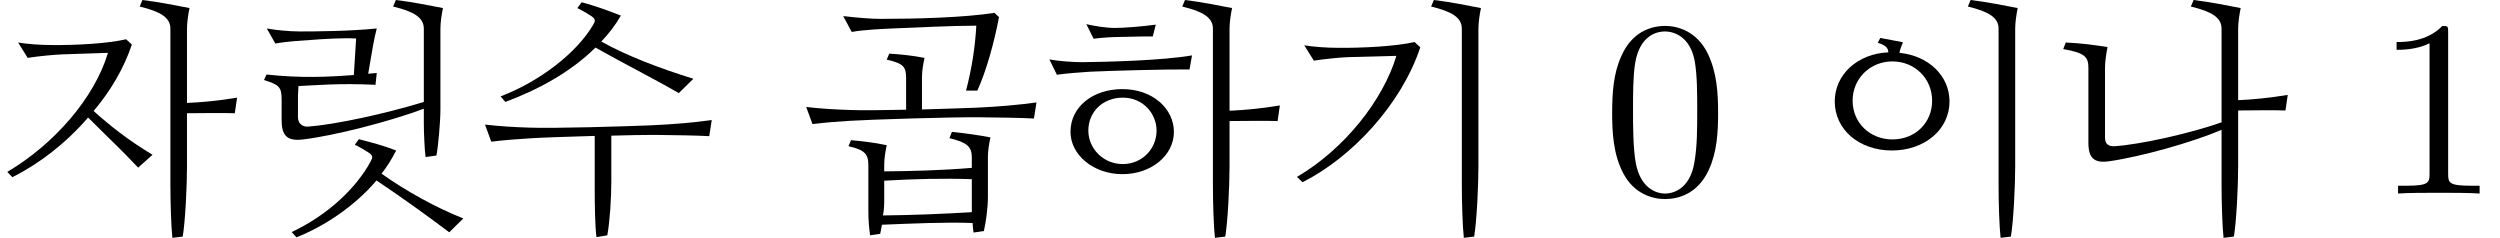 <?xml version='1.0' encoding='UTF-8'?>
<!-- This file was generated by dvisvgm 2.13.3 -->
<svg version='1.1' xmlns='http://www.w3.org/2000/svg' xmlns:xlink='http://www.w3.org/1999/xlink' width='98.962pt' height='9.415pt' viewBox='122.873 -7.661 98.962 9.415'>
<defs>
<path id='g0-152' d='M6.745-2.819V-6.526C6.745-6.964 6.356-7.203 5.529-7.402L5.639-7.661C6.286-7.582 6.994-7.442 7.502-7.342C7.452-7.103 7.402-6.775 7.402-6.526V-3.696C7.93-3.716 8.667-3.786 9.365-3.905L9.275-3.288C8.727-3.308 7.92-3.288 7.402-3.288V-1.076C7.402-.269 7.333 1.116 7.233 1.704L6.824 1.753C6.775 1.315 6.745 .379 6.745-.369V-2.521C5.599-2.032 3.557-1.455 2.281-1.275C1.704-1.196 1.474-1.405 1.474-2.002V-4.981C1.474-5.42 1.315-5.569 .478-5.719L.578-5.978C1.225-5.948 1.724-5.878 2.232-5.798C2.182-5.559 2.132-5.23 2.132-4.981V-2.202C2.132-1.943 2.291-1.863 2.511-1.873C3.567-1.943 5.569-2.401 6.745-2.819Z'/>
<path id='g6-116' d='M3.457-5.569C4.603-5.46 5.44-4.663 5.44-3.646C5.44-2.531 4.453-1.704 3.158-1.704S.897-2.531 .897-3.646C.897-4.712 1.803-5.539 3.019-5.589C3.009-5.768 2.919-5.868 2.6-5.968L2.7-6.157C2.999-6.097 3.278-6.057 3.597-5.988C3.547-5.858 3.487-5.729 3.457-5.569ZM4.752-3.676C4.752-4.543 4.075-5.23 3.178-5.23C2.291-5.23 1.604-4.543 1.604-3.676C1.604-2.8 2.291-2.142 3.178-2.142C4.085-2.142 4.752-2.8 4.752-3.676ZM6.167-7.402L6.276-7.661C6.924-7.582 7.631-7.442 8.139-7.342C8.09-7.103 8.04-6.775 8.04-6.526V-1.076C8.04-.269 7.97 1.116 7.87 1.704L7.462 1.753C7.412 1.315 7.382 .379 7.382-.369V-6.526C7.382-6.964 6.994-7.203 6.167-7.402Z'/>
<path id='g6-144' d='M3.706-3.268C4.384-2.66 5.051-2.132 6.037-1.534L5.469-1.026C4.772-1.763 4.224-2.271 3.487-3.009C2.62-2.002 1.554-1.176 .488-.648L.289-.857C2.142-1.953 3.736-3.776 4.274-5.569C3.895-5.559 2.839-5.519 2.471-5.509C2.182-5.499 1.534-5.44 1.096-5.37L.717-5.978C1.046-5.918 1.624-5.878 2.052-5.878C3.019-5.868 4.274-5.938 4.991-6.107L5.22-5.898C4.902-4.951 4.374-4.055 3.706-3.268ZM7.402-3.178V-1.076C7.402-.269 7.333 1.116 7.233 1.704L6.824 1.753C6.775 1.315 6.745 .379 6.745-.369V-6.526C6.745-6.964 6.356-7.203 5.529-7.402L5.639-7.661C6.286-7.582 6.994-7.442 7.502-7.342C7.452-7.103 7.402-6.775 7.402-6.526V-3.587C7.94-3.606 8.687-3.676 9.385-3.796L9.295-3.178C8.757-3.198 7.92-3.178 7.402-3.178Z'/>
<path id='g5-191' d='M4.543-4.692L4.633-6.137C4.134-6.167 3.288-6.117 2.809-6.077C2.531-6.057 1.923-6.027 1.435-5.938L1.096-6.535C1.395-6.476 1.983-6.416 2.391-6.416C3.108-6.416 4.374-6.426 5.45-6.535C5.41-6.376 5.33-6.037 5.31-5.898L5.111-4.742C5.23-4.752 5.34-4.762 5.45-4.772L5.4-4.304C3.935-4.374 3.019-4.284 2.351-4.254C2.351-4.144 2.331-3.975 2.331-3.875V-3.019C2.331-2.79 2.491-2.63 2.74-2.65C3.816-2.73 5.828-3.168 7.313-3.626V-6.526C7.313-6.964 6.924-7.203 6.097-7.402L6.207-7.661C6.854-7.582 7.562-7.442 8.07-7.342C8.02-7.103 7.97-6.775 7.97-6.526V-3.318C7.97-2.849 7.88-1.833 7.811-1.504L7.382-1.445C7.342-1.724 7.313-2.431 7.313-2.79V-3.357C5.958-2.849 3.776-2.291 2.54-2.142C1.903-2.062 1.684-2.291 1.684-2.899V-3.706C1.684-4.214 1.594-4.304 .986-4.493L1.086-4.712C2.421-4.563 3.527-4.613 4.543-4.692ZM5.639-.787C6.585-.11 7.831 .578 8.877 .986L8.319 1.534C7.273 .747 6.456 .169 5.44-.518C4.563 .518 3.337 1.315 2.271 1.733L2.082 1.524C3.547 .837 4.653-.249 5.2-1.255C5.29-1.425 5.31-1.494 5.151-1.604C5.031-1.684 4.912-1.763 4.583-1.933L4.742-2.152C5.27-2.012 5.709-1.903 6.217-1.704C6.057-1.385 5.868-1.076 5.639-.787Z'/>
<path id='g4-24' d='M4.872-6.017C5.888-5.45 7.173-4.961 8.518-4.543L7.94-3.975C6.984-4.533 5.709-5.171 4.643-5.778C3.636-4.782 2.331-4.095 1.076-3.626L.887-3.846C2.451-4.443 3.895-5.569 4.543-6.665C4.643-6.824 4.653-6.904 4.493-7.014C4.374-7.093 4.254-7.173 3.925-7.342L4.095-7.572C4.623-7.432 5.141-7.243 5.649-7.044C5.43-6.665 5.171-6.326 4.872-6.017ZM5.27-2.291V-.478C5.27 .209 5.21 1.106 5.111 1.654L4.682 1.724C4.623 1.265 4.613 .418 4.613-.149V-2.281C3.527-2.252 2.431-2.212 2.002-2.182C1.504-2.152 .996-2.112 .518-2.052L.269-2.73C.867-2.66 1.395-2.63 1.993-2.61C2.969-2.57 5.878-2.66 6.834-2.7C7.721-2.74 8.538-2.809 9.245-2.909L9.146-2.271C8.628-2.301 7.831-2.311 6.954-2.321C6.575-2.321 5.958-2.311 5.27-2.291Z'/>
<path id='g2-88' d='M7.492-2.869V-1.076C7.492-.269 7.422 1.116 7.323 1.704L6.914 1.753C6.864 1.315 6.834 .379 6.834-.369V-6.526C6.834-6.964 6.446-7.203 5.619-7.402L5.729-7.661C6.376-7.582 7.083-7.442 7.592-7.342C7.542-7.103 7.492-6.775 7.492-6.526V-3.278C8.03-3.298 8.787-3.367 9.484-3.487L9.395-2.869C8.847-2.889 8.01-2.869 7.492-2.869ZM6.007-5.469L5.908-4.912C5.011-4.922 2.8-4.862 1.963-4.822C1.644-4.802 .976-4.752 .658-4.702L.359-5.31C.727-5.24 1.295-5.2 1.664-5.2C2.56-5.21 4.822-5.26 6.007-5.469ZM5.29-2.441C5.29-1.514 4.403-.767 3.248-.767C2.102-.767 1.196-1.534 1.196-2.441C1.196-3.447 2.102-4.134 3.248-4.134C4.463-4.134 5.29-3.347 5.29-2.441ZM1.903-2.491C1.903-1.783 2.491-1.166 3.268-1.166C4.015-1.166 4.603-1.753 4.603-2.491C4.603-3.168 4.065-3.796 3.268-3.796C2.491-3.796 1.903-3.248 1.903-2.491ZM4.573-6.685L4.453-6.217C4.005-6.227 3.447-6.197 3.098-6.197C2.919-6.197 2.451-6.177 2.112-6.127L1.823-6.705C2.132-6.635 2.57-6.555 2.969-6.555C3.288-6.555 3.965-6.605 4.573-6.685Z'/>
<path id='g3-241' d='M4.782-3.328C5.659-3.357 6.486-3.377 6.904-3.397C7.791-3.437 8.608-3.507 9.315-3.606L9.215-2.969C8.697-2.999 7.9-3.009 7.024-3.019C5.928-3.029 2.73-2.929 1.933-2.879C1.435-2.849 .927-2.809 .448-2.75L.199-3.427C.797-3.357 1.325-3.328 1.923-3.308C2.371-3.288 3.248-3.298 4.154-3.318V-4.573C4.154-5.021 4.045-5.151 3.387-5.3L3.487-5.539C3.925-5.509 4.374-5.469 4.882-5.37C4.832-5.131 4.782-4.852 4.782-4.603V-3.328ZM6.785 1.166C5.738 1.126 4.423 1.186 3.198 1.235C3.178 1.365 3.148 1.494 3.128 1.594L2.73 1.654C2.69 1.405 2.66 1.056 2.66 .697V-1.116C2.66-1.564 2.521-1.724 1.873-1.873L1.973-2.112C2.411-2.072 2.879-2.022 3.387-1.913C3.337-1.674 3.288-1.395 3.288-1.146V-.877C4.374-.887 5.579-.917 6.755-1.016V-1.425C6.755-1.863 6.565-2.022 5.868-2.192L5.968-2.441C6.506-2.381 6.984-2.321 7.492-2.222C7.442-1.983 7.392-1.704 7.392-1.455V.139C7.392 .608 7.303 1.176 7.233 1.484L6.824 1.544C6.804 1.435 6.795 1.305 6.785 1.166ZM6.755 .737V-.568C5.669-.608 4.433-.578 3.288-.508V.269C3.288 .458 3.278 .667 3.238 .867C4.334 .857 5.639 .807 6.755 .737ZM6.974-4.075H6.526C6.755-4.941 6.884-5.788 6.934-6.645C5.948-6.645 4.433-6.565 3.636-6.535C3.238-6.516 2.471-6.486 2.002-6.396L1.664-7.024C2.182-6.964 2.74-6.914 3.148-6.914C4.563-6.914 6.456-6.964 7.651-7.153L7.831-6.984C7.641-5.978 7.333-4.862 6.974-4.075Z'/>
<path id='g1-48' d='M5.35-5.998L5.579-5.788C4.832-3.537 2.879-1.435 .917-.448L.697-.658C2.58-1.763 4.105-3.696 4.633-5.45C4.254-5.44 3.108-5.41 2.74-5.4C2.451-5.39 1.803-5.33 1.365-5.26L.986-5.868C1.315-5.808 1.893-5.768 2.321-5.768C3.288-5.758 4.633-5.828 5.35-5.998ZM6.007-7.402L6.117-7.661C6.765-7.582 7.472-7.442 7.98-7.342C7.93-7.103 7.88-6.775 7.88-6.526V-1.076C7.88-.269 7.811 1.116 7.711 1.704L7.303 1.753C7.253 1.315 7.223 .379 7.223-.369V-6.526C7.223-6.964 6.834-7.203 6.007-7.402Z'/>
<path id='g7-48' d='M4.583-3.188C4.583-3.985 4.533-4.782 4.184-5.519C3.726-6.476 2.909-6.635 2.491-6.635C1.893-6.635 1.166-6.376 .757-5.45C.438-4.762 .389-3.985 .389-3.188C.389-2.441 .428-1.544 .837-.787C1.265 .02 1.993 .219 2.481 .219C3.019 .219 3.776 .01 4.214-.936C4.533-1.624 4.583-2.401 4.583-3.188ZM3.756-3.308C3.756-2.56 3.756-1.883 3.646-1.245C3.497-.299 2.929 0 2.481 0C2.092 0 1.504-.249 1.325-1.205C1.215-1.803 1.215-2.72 1.215-3.308C1.215-3.945 1.215-4.603 1.295-5.141C1.484-6.326 2.232-6.416 2.481-6.416C2.809-6.416 3.467-6.237 3.656-5.25C3.756-4.692 3.756-3.935 3.756-3.308Z'/>
<path id='g7-49' d='M4.174 0V-.309H3.856C2.959-.309 2.929-.418 2.929-.787V-6.376C2.929-6.615 2.929-6.635 2.7-6.635C2.082-5.998 1.205-5.998 .887-5.998V-5.689C1.086-5.689 1.674-5.689 2.192-5.948V-.787C2.192-.428 2.162-.309 1.265-.309H.946V0C1.295-.03 2.162-.03 2.56-.03S3.826-.03 4.174 0Z'/>
</defs>
<g id='page1'>
<use x='122.873' y='0' xlink:href='#g6-144'/>
<use x='132.337' y='0' xlink:href='#g5-191'/>
<use x='141.802' y='0' xlink:href='#g4-24'/>
<use x='154.587' y='0' xlink:href='#g3-241'/>
<use x='164.052' y='0' xlink:href='#g2-88'/>
<use x='173.516' y='0' xlink:href='#g1-48'/>
<use x='186.301' y='0' xlink:href='#g7-48'/>
<use x='194.604' y='0' xlink:href='#g6-116'/>
<use x='204.068' y='0' xlink:href='#g0-152'/>
<use x='216.854' y='0' xlink:href='#g7-49'/>
</g>
</svg>